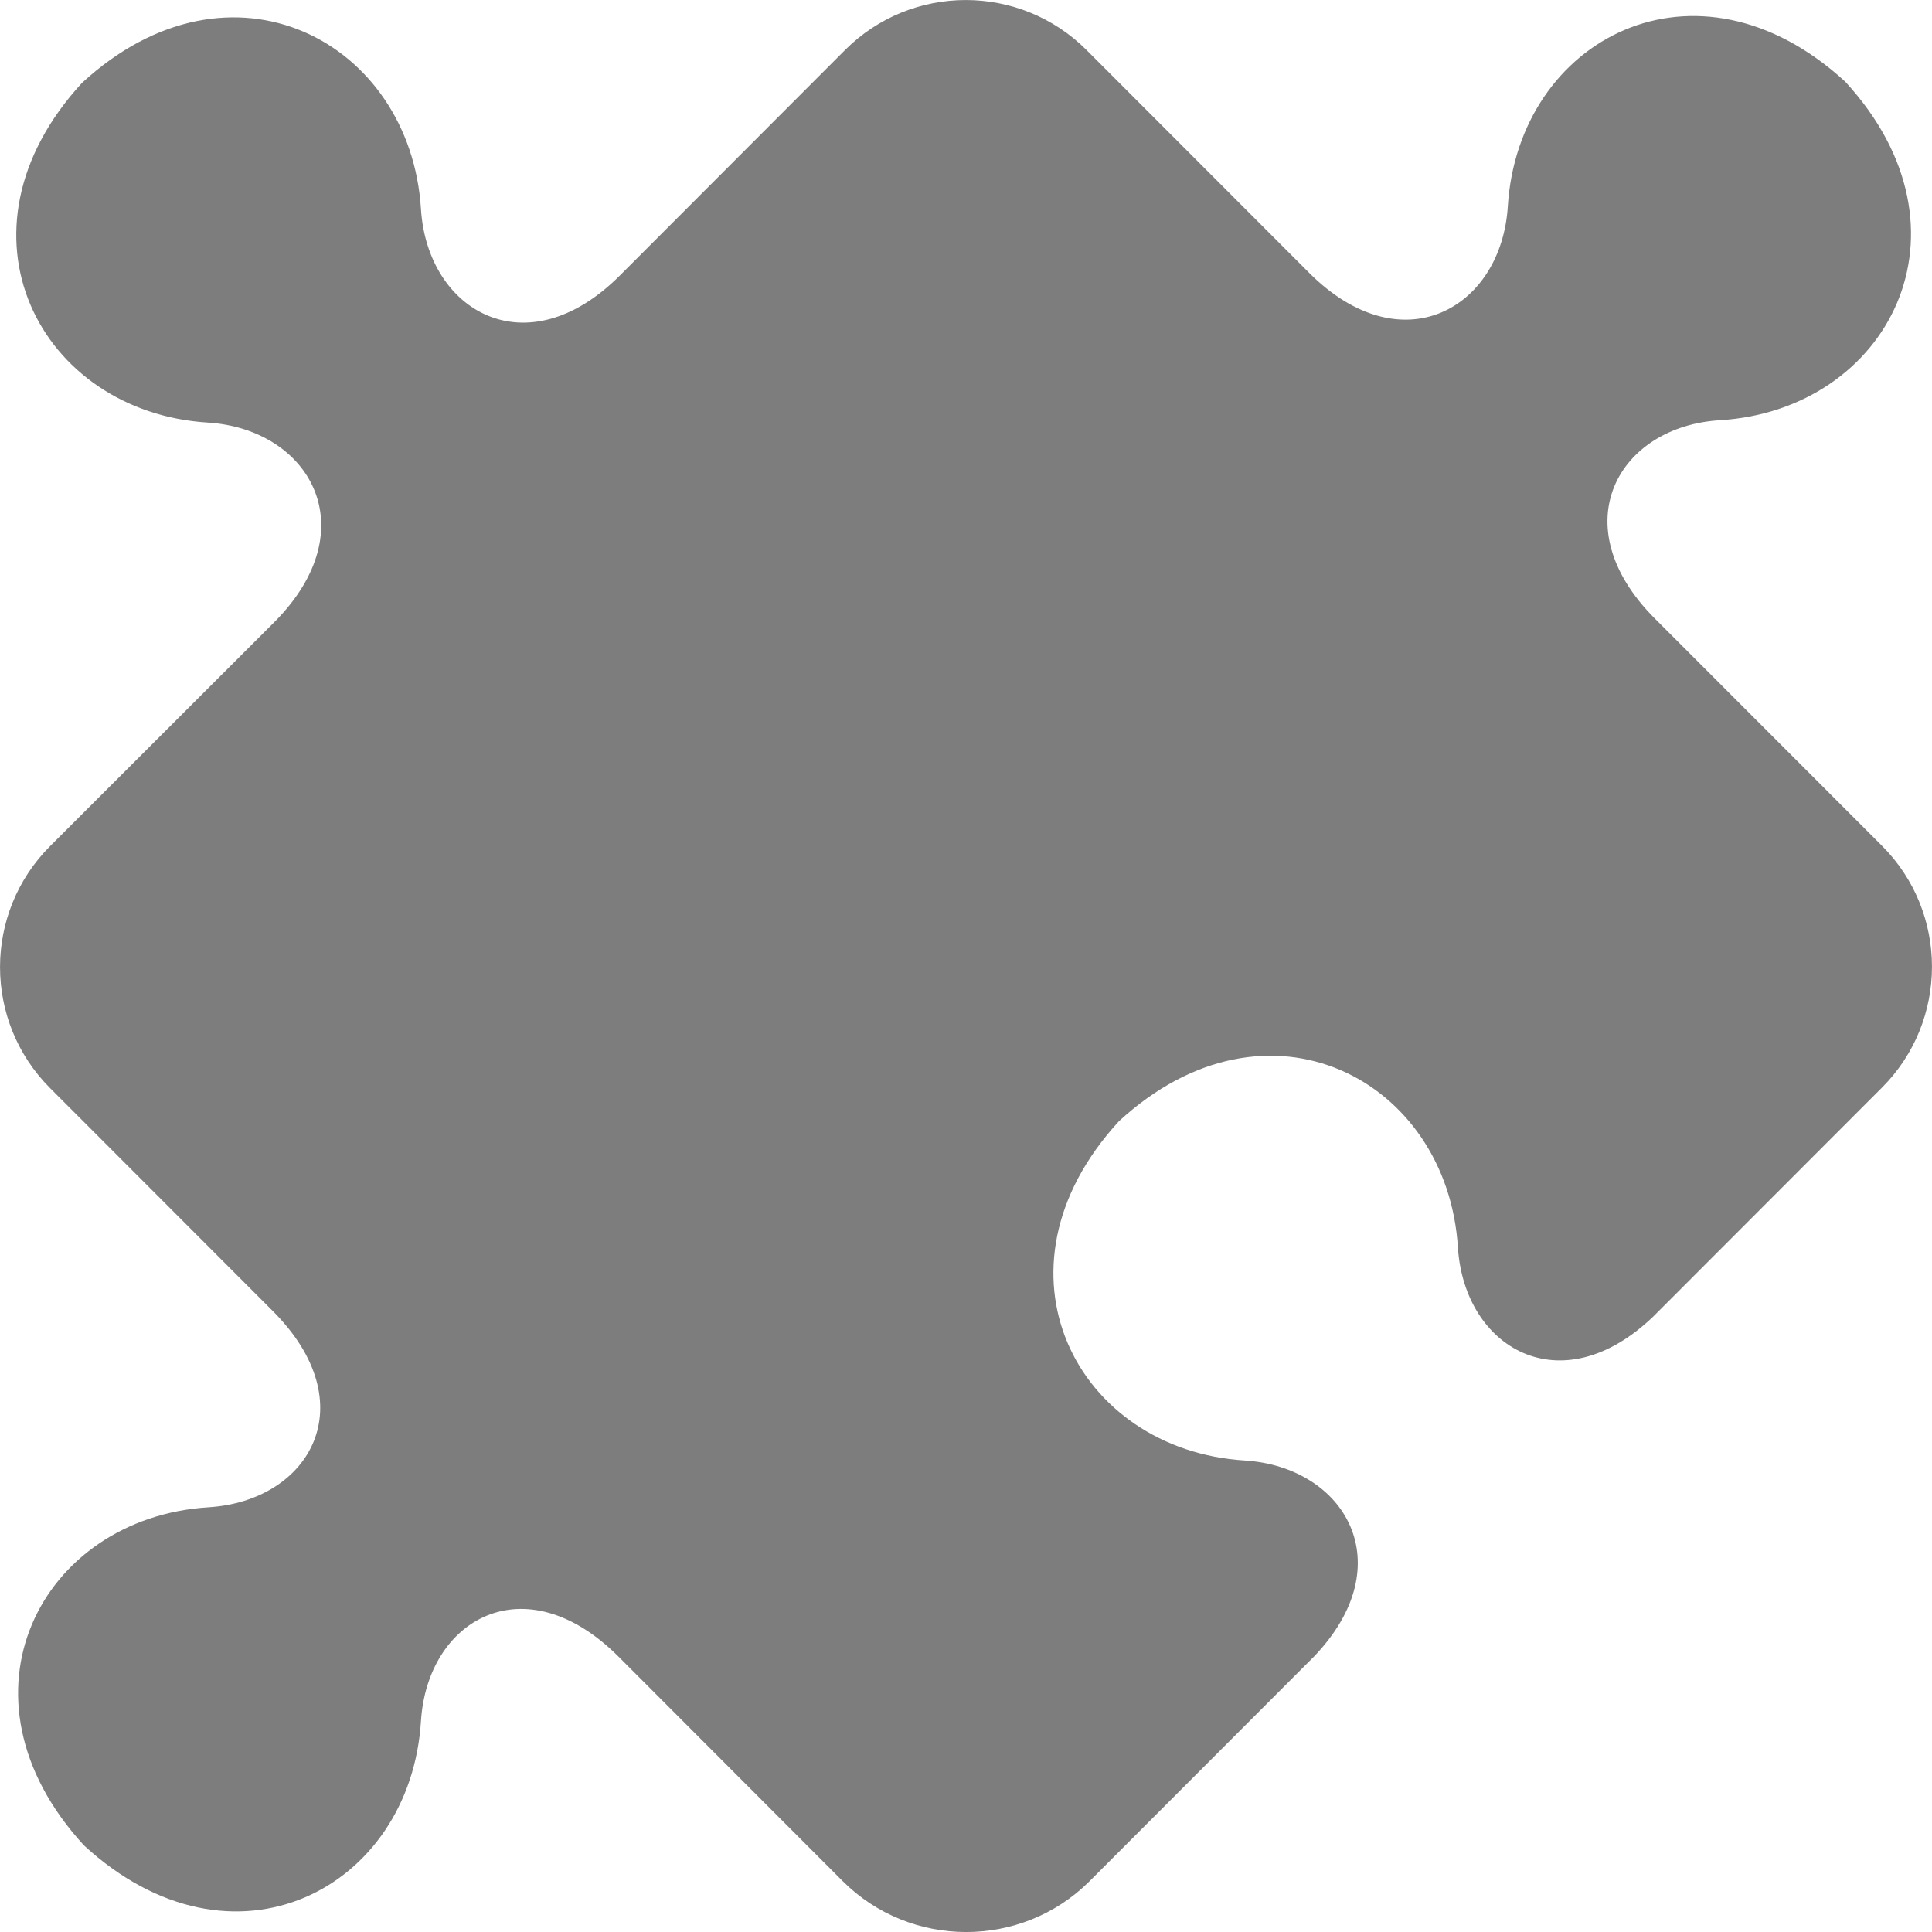 <svg width="18" height="18" viewBox="0 0 18 18" fill="none" xmlns="http://www.w3.org/2000/svg">
<path d="M17.534 7.88L15.417 5.762C14.547 4.89 15.079 3.97 16.027 3.915C17.59 3.818 18.468 2.15 17.192 0.761C15.804 -0.513 14.145 0.362 14.048 1.922C13.989 2.872 13.062 3.408 12.196 2.541L10.123 0.466C9.502 -0.155 8.494 -0.155 7.873 0.466L5.775 2.567C4.904 3.438 3.982 2.898 3.922 1.948C3.825 0.384 2.151 -0.505 0.764 0.772C-0.516 2.164 0.373 3.84 1.935 3.937C2.884 3.996 3.423 4.924 2.557 5.795L0.466 7.884C-0.155 8.506 -0.155 9.515 0.466 10.137L2.538 12.211C3.409 13.079 2.891 13.983 1.943 14.043C0.38 14.14 -0.494 15.804 0.782 17.193C2.17 18.471 3.825 17.599 3.922 16.035C3.982 15.086 4.889 14.564 5.76 15.432L7.85 17.525C8.483 18.158 9.517 18.158 10.149 17.529L12.244 15.432C13.066 14.572 12.534 13.667 11.597 13.607C10.034 13.511 9.149 11.835 10.425 10.446C11.812 9.169 13.486 10.059 13.583 11.623C13.643 12.561 14.543 13.09 15.402 12.267L17.504 10.163C17.508 10.159 17.508 10.159 17.512 10.155L17.534 10.133C18.155 9.511 18.155 8.502 17.534 7.88Z" fill="#7D7D7D"/>
</svg>
